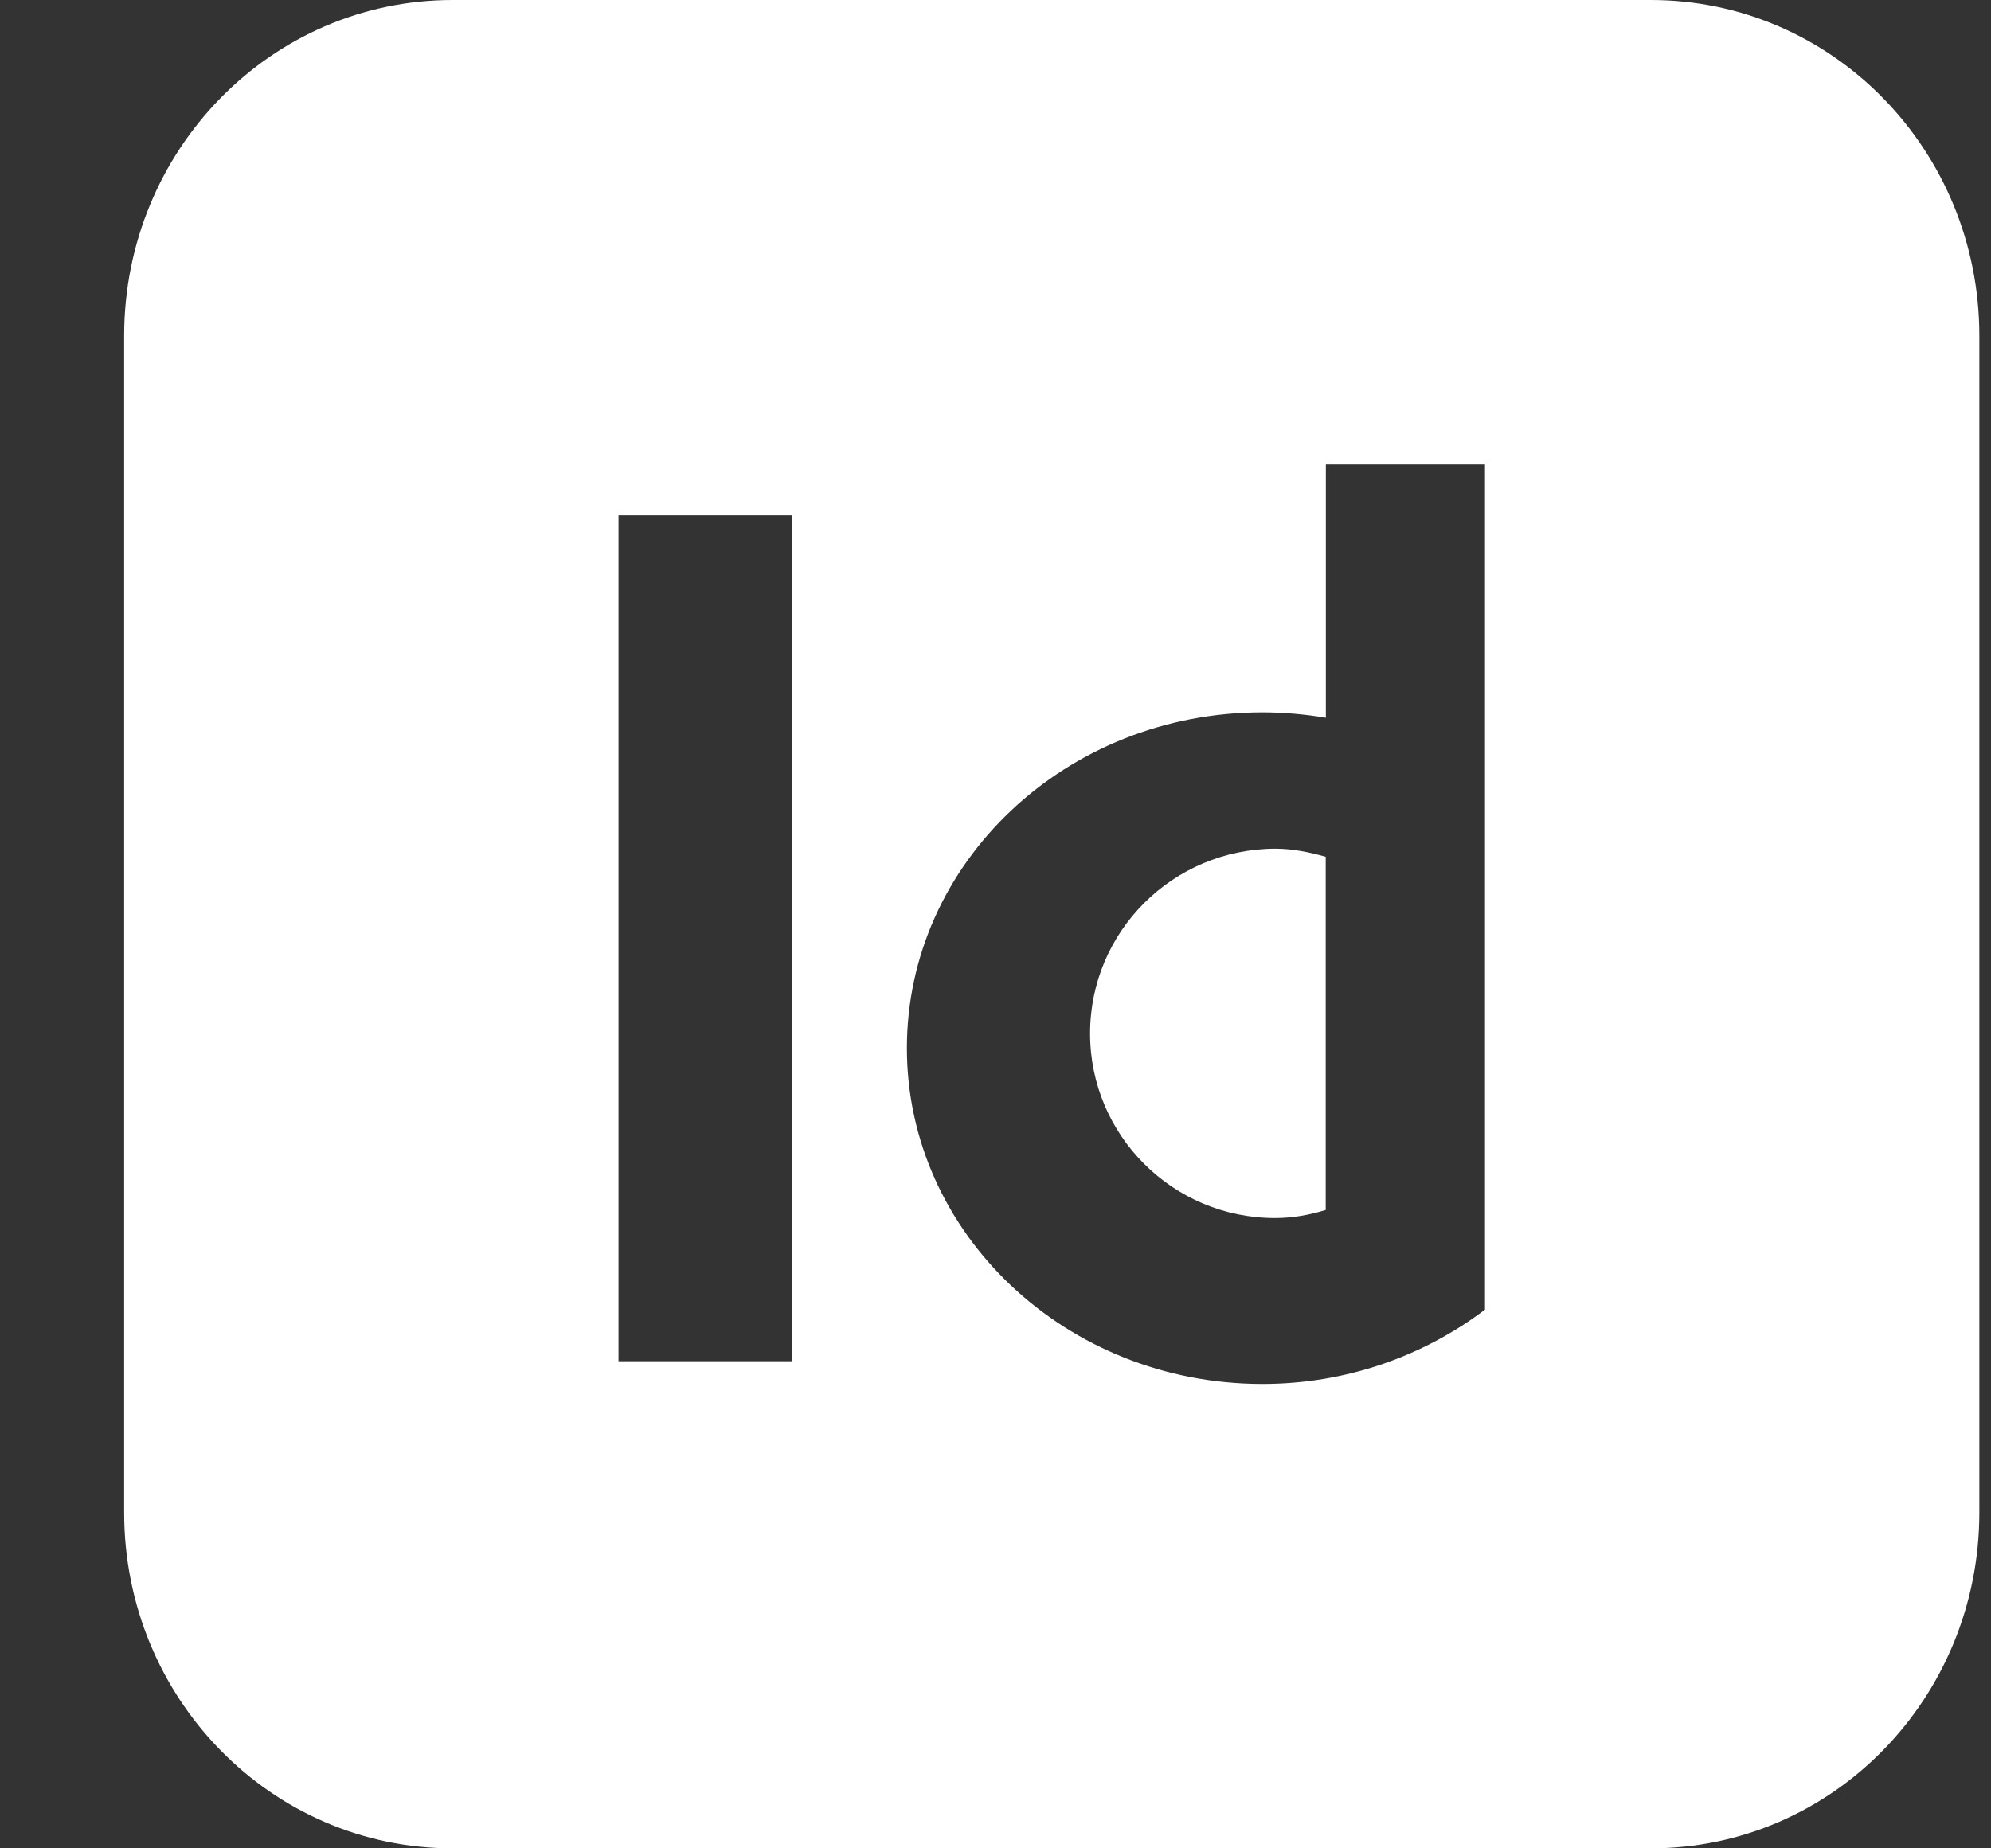 <svg width="14" height="13" viewBox="0 0 14 13" fill="none" xmlns="http://www.w3.org/2000/svg">
<rect x="0" y="0" width="14" height="13" fill="#333333" stroke="none"/>
<path fill-rule="evenodd" clip-rule="evenodd" d="M7.665 7.269C7.665 7.984 8.246 8.567 8.966 8.567C9.091 8.567 9.208 8.545 9.322 8.51V6.316V6.026C9.208 5.994 9.091 5.969 8.966 5.969C8.246 5.972 7.665 6.552 7.665 7.269Z" fill="white"/>
<path fill-rule="evenodd" clip-rule="evenodd" d="M11.608 0H3.183C1.906 0 0.873 1.056 0.873 2.362V10.638C0.873 11.944 1.906 13 3.183 13H11.608C12.886 13 13.918 11.944 13.918 10.638V2.362C13.918 1.056 12.886 0 11.608 0ZM5.569 9.574H4.349V3.624H5.569V9.574ZM10.442 5.53V6.316V9.211C10.013 9.536 9.469 9.734 8.877 9.734C7.496 9.734 6.377 8.675 6.377 7.372C6.377 6.067 7.496 5.01 8.877 5.01C9.029 5.01 9.179 5.024 9.323 5.048V3.266H10.442V5.53Z" fill="white"/>
</svg>
